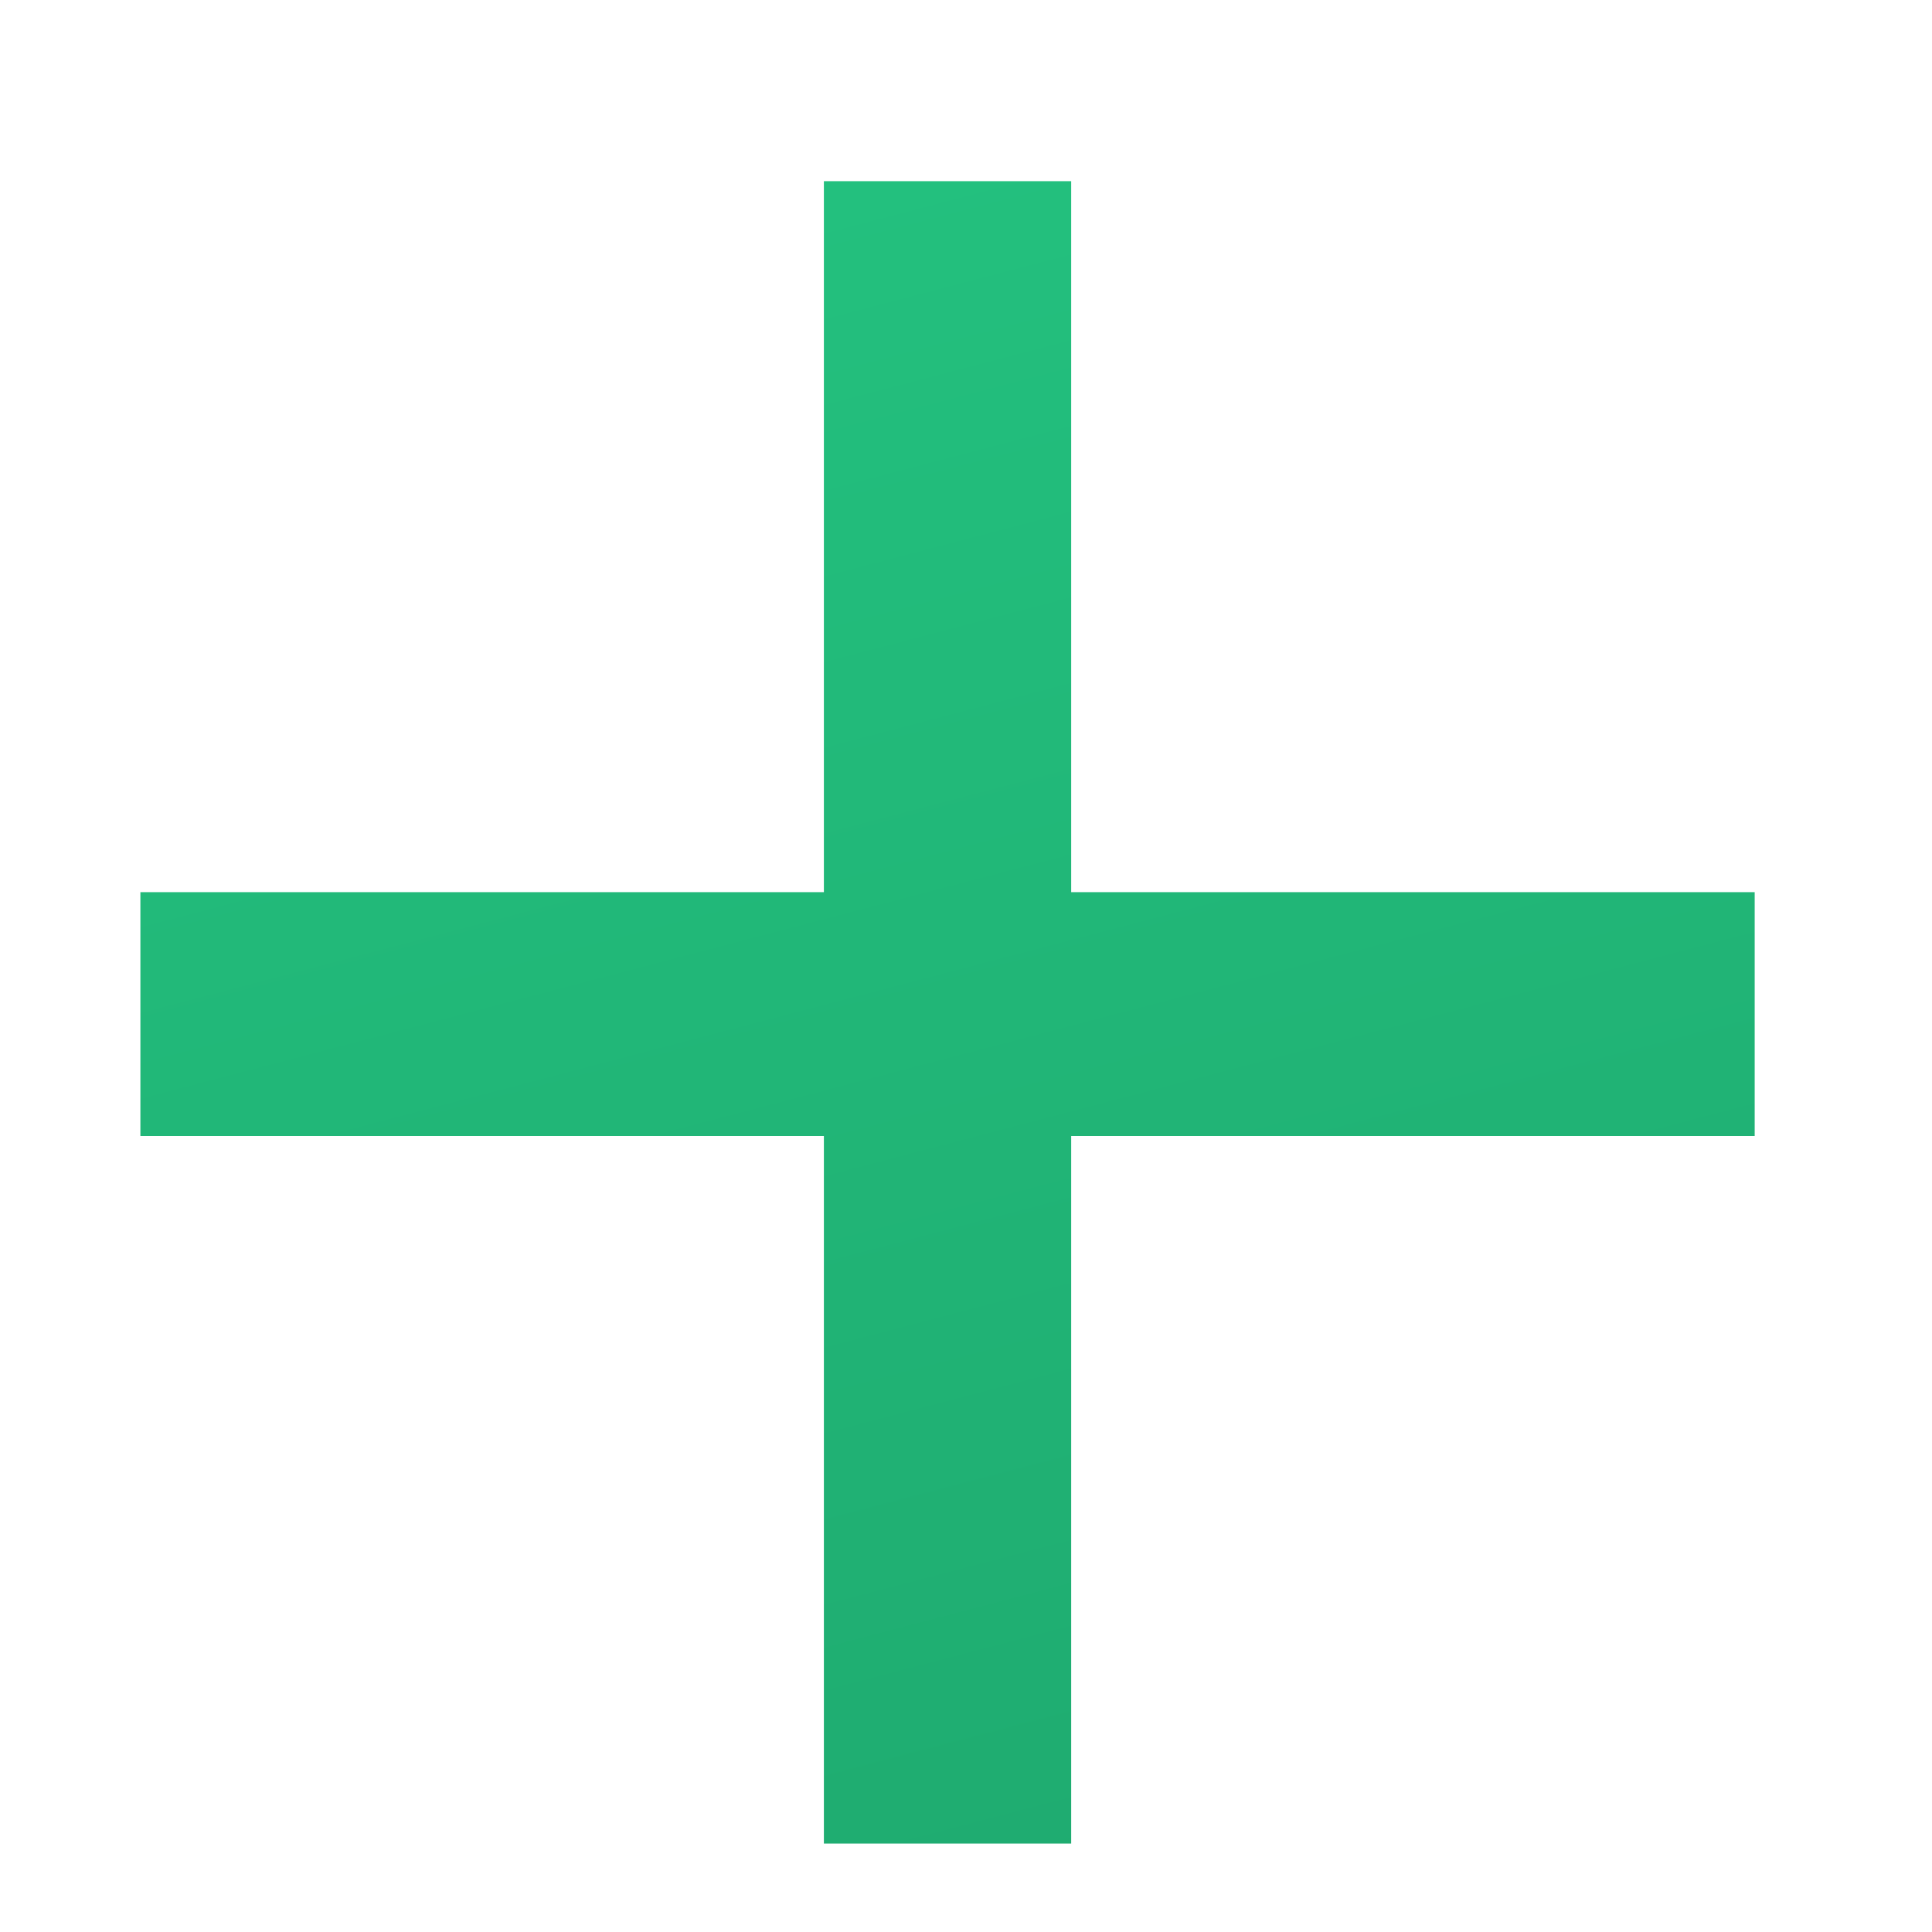 <svg width="9" height="9" viewBox="0 0 9 9" fill="none" xmlns="http://www.w3.org/2000/svg">
<path d="M4.99 4.156H8.174V5.292H4.99V8.588H3.838V5.292H0.654V4.156H3.838V0.844H4.99V4.156Z" fill="url(#paint0_linear)"/>
<defs>
<linearGradient id="paint0_linear" x1="0.99" y1="18.807" x2="-4.112" y2="-0.618" gradientUnits="userSpaceOnUse">
<stop stop-color="#1A9561"/>
<stop offset="1" stop-color="#25C984"/>
</linearGradient>
</defs>
</svg>
